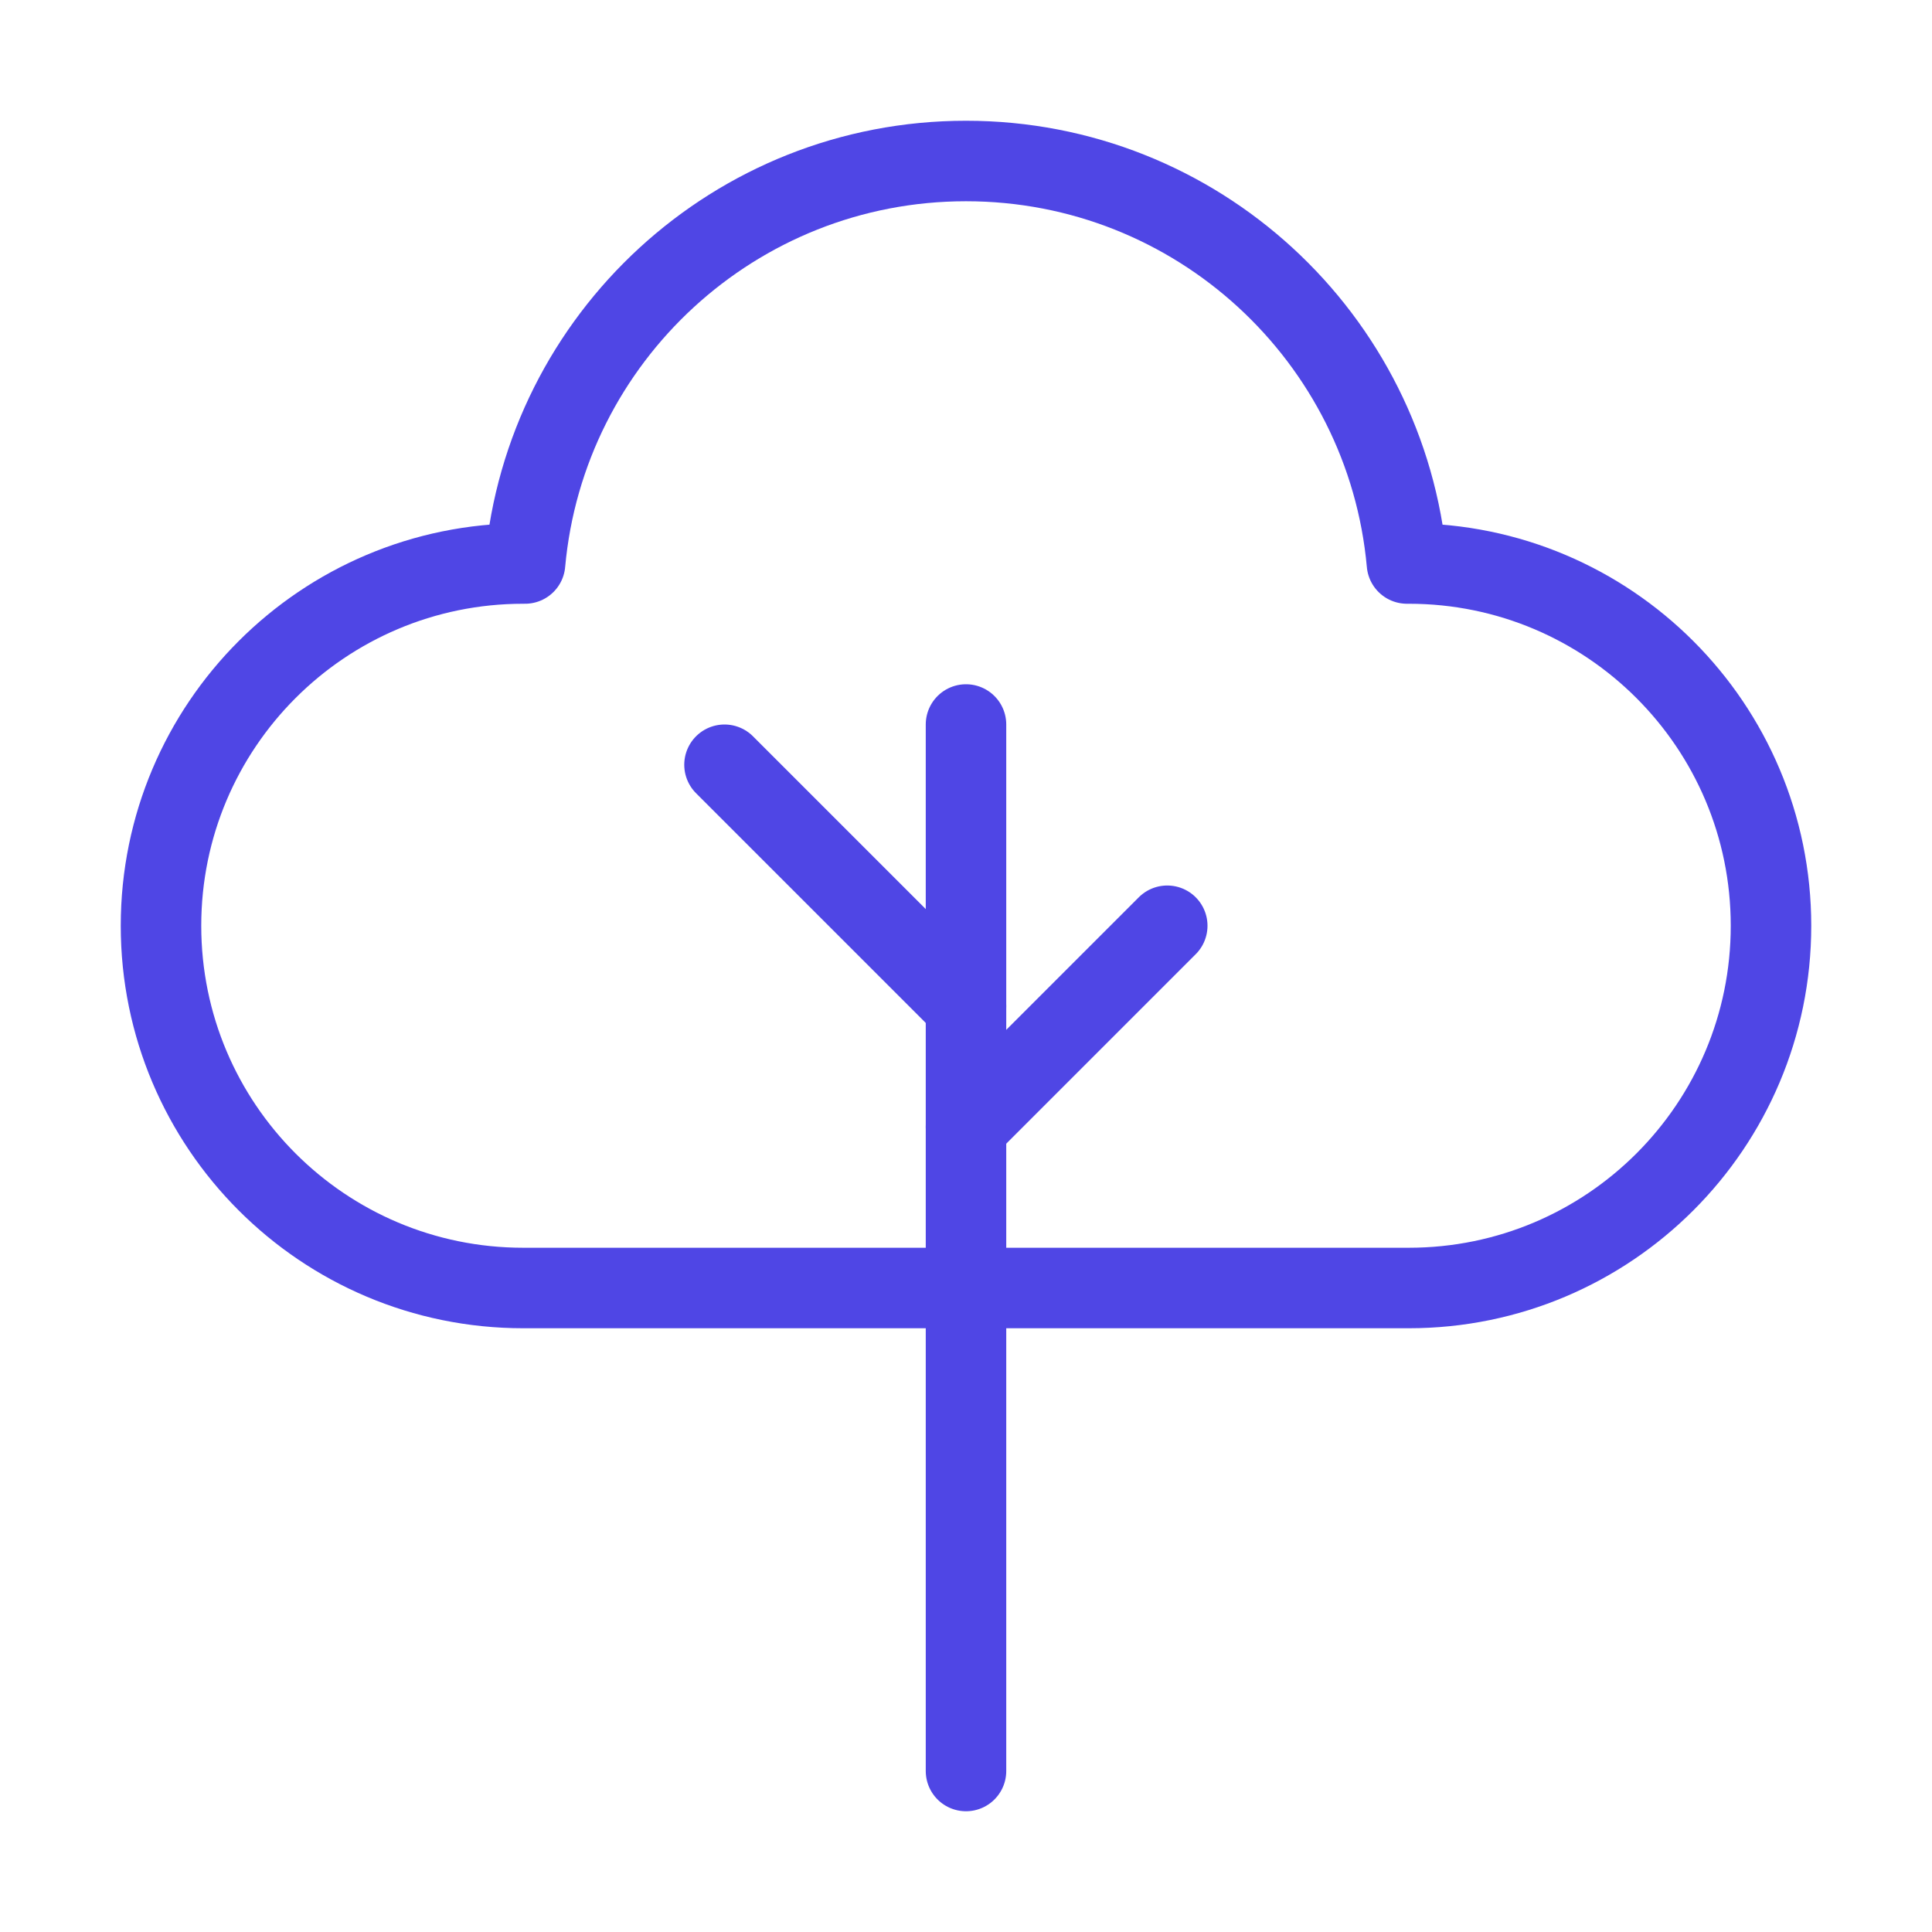 <?xml version="1.0" encoding="UTF-8"?><svg width="38" height="38" viewBox="0 0 48 48" fill="none" xmlns="http://www.w3.org/2000/svg"><path d="M13.045 14C13.55 8.393 18.262 4 24 4C29.738 4 34.45 8.393 34.955 14H35C39.971 14 44 18.029 44 23C44 27.971 39.971 32 35 32H13C8.029 32 4 27.971 4 23C4 18.029 8.029 14 13 14H13.045Z" stroke="#4f46e5" stroke-width="2" stroke-linecap="round" stroke-linejoin="round"/><path d="M24 28L29 23" stroke="#4f46e5" stroke-width="2" stroke-linecap="round" stroke-linejoin="round"/><path d="M24 25L18 19" stroke="#4f46e5" stroke-width="2" stroke-linecap="round" stroke-linejoin="round"/><path d="M24 44V18" stroke="#4f46e5" stroke-width="2" stroke-linecap="round" stroke-linejoin="round"/></svg>
